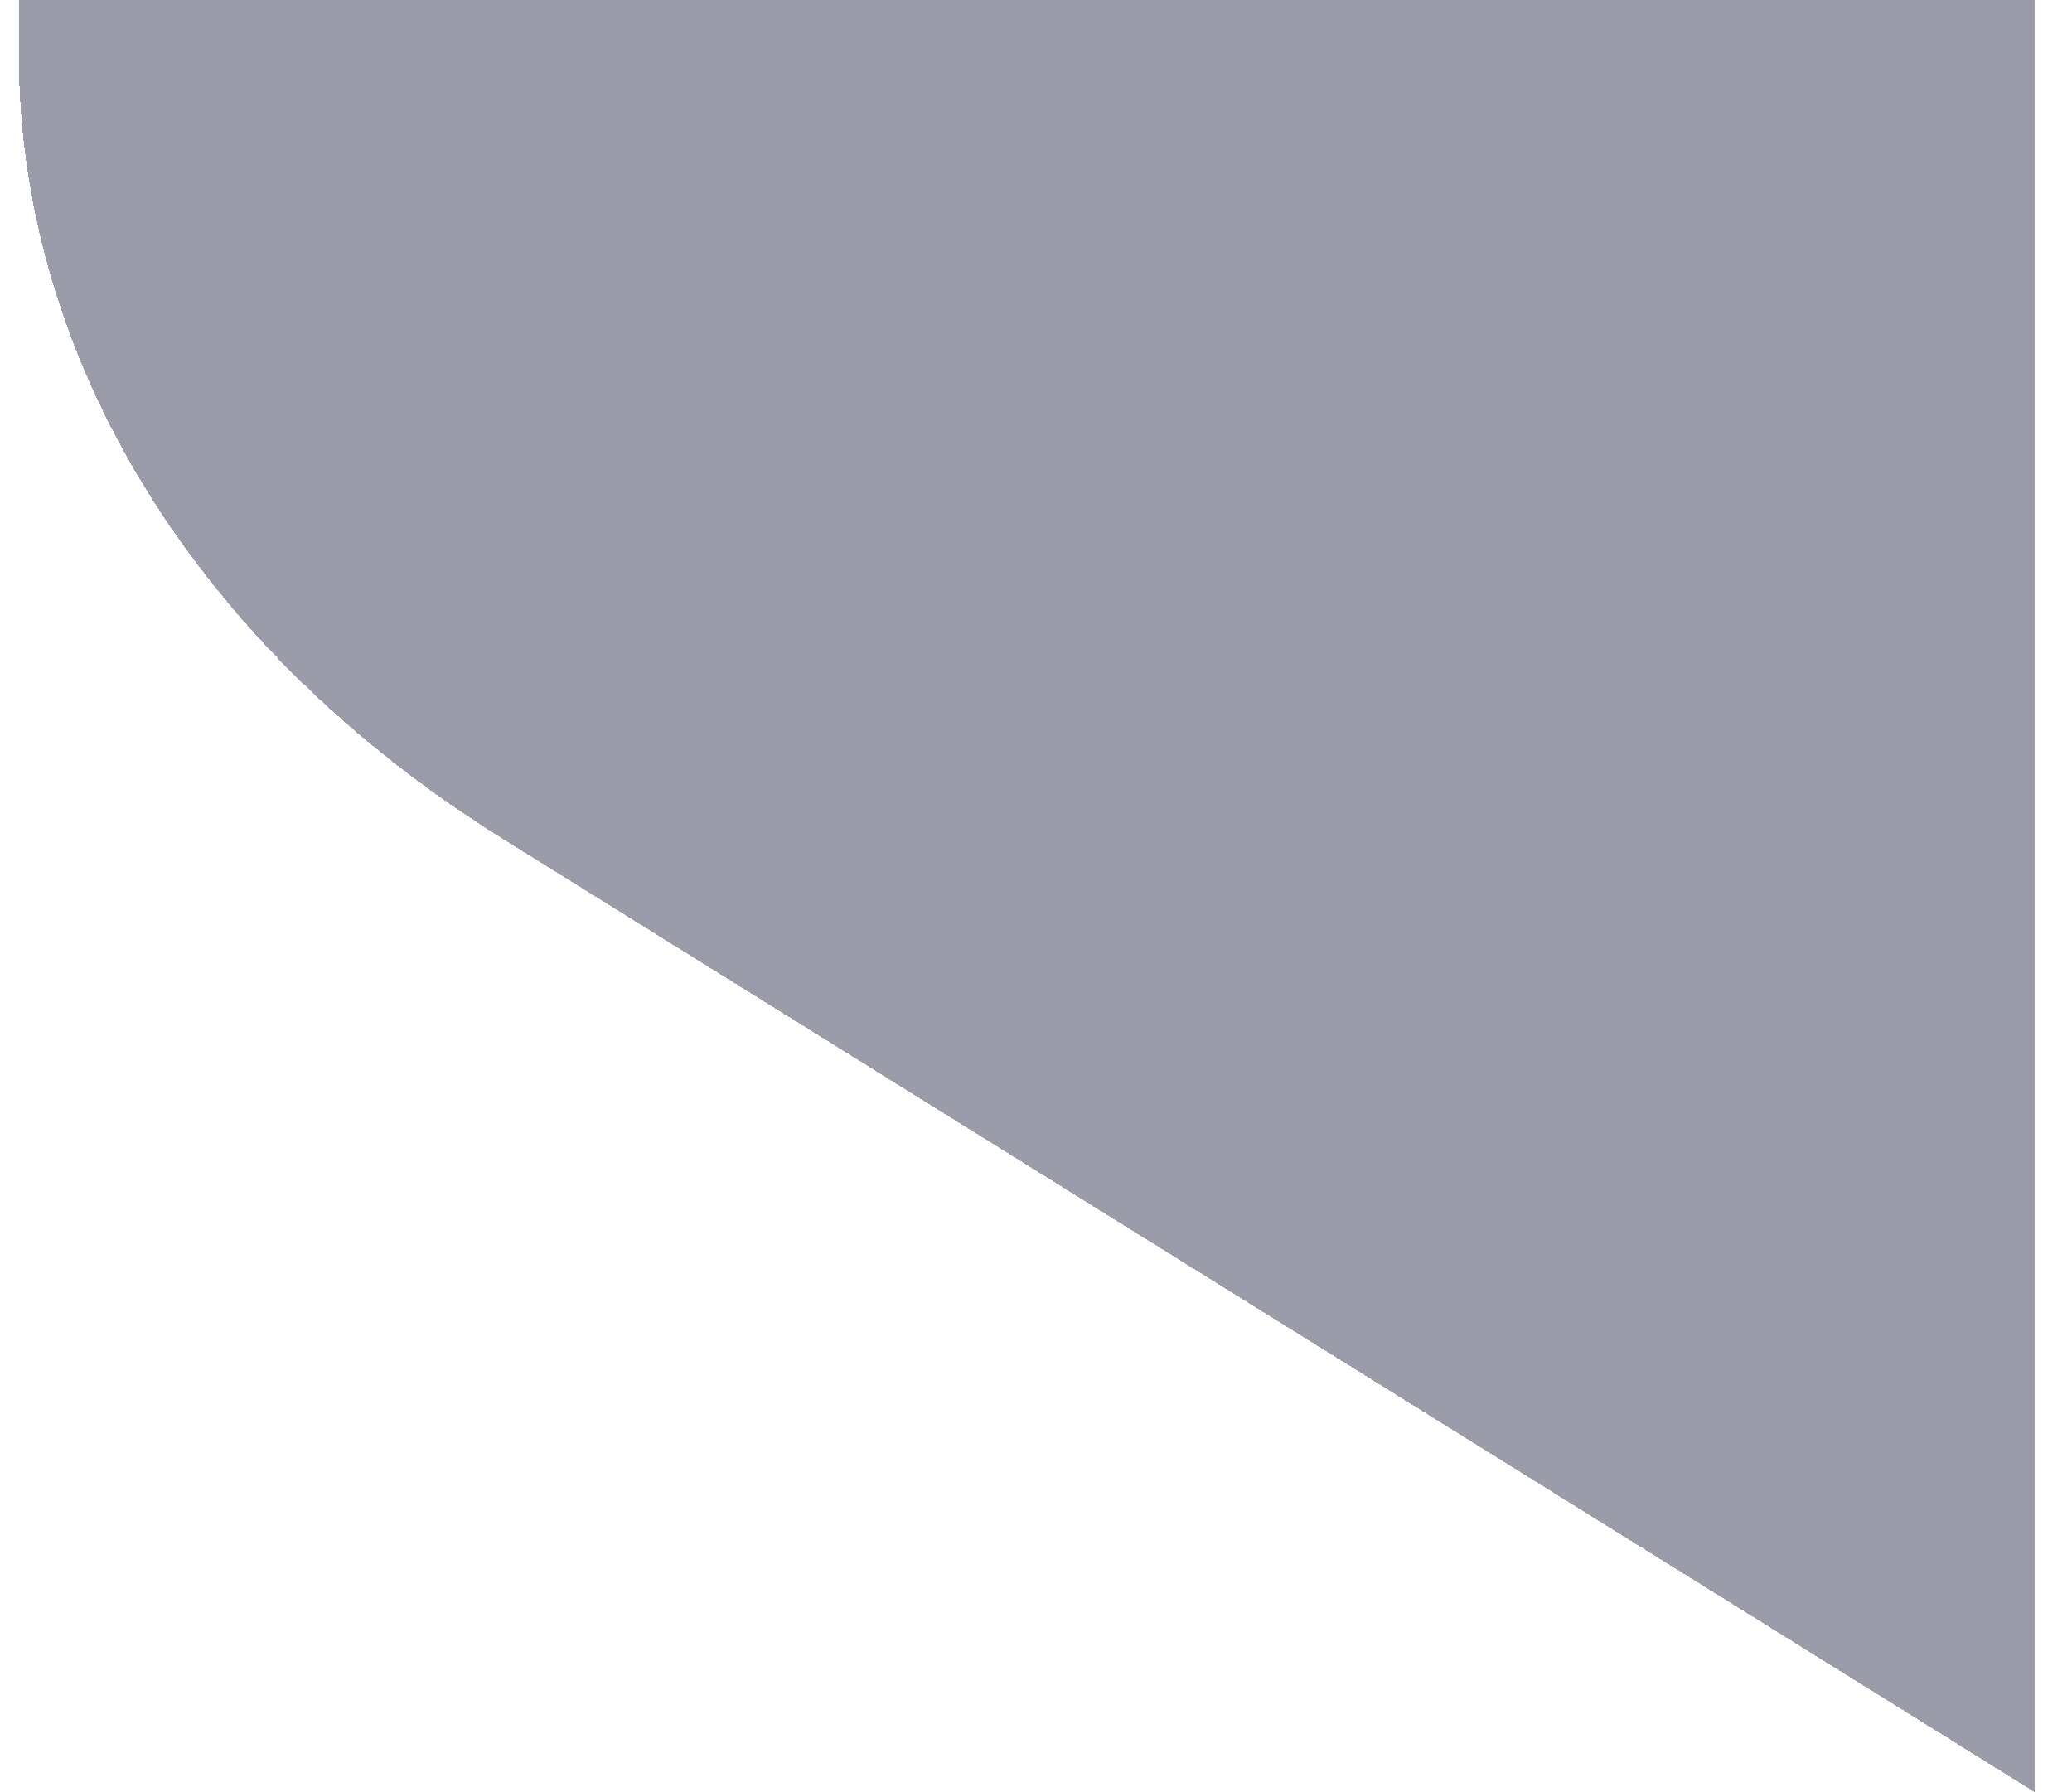 <svg viewBox="0 0 74 64" fill="none" xmlns="http://www.w3.org/2000/svg">
<g filter="url(#filter0_bd_7511_114709)">
<path fill-rule="evenodd" clip-rule="evenodd" d="M74 0H2V1.913C2 12.836 8.367 23.162 19.295 29.962L74 64V0Z" fill="#383A57" fill-opacity="0.5" shape-rendering="crispEdges"/>
</g>
<defs>
<filter id="filter0_bd_7511_114709" x="-37.868" y="-39.868" width="151.737" height="143.737" filterUnits="userSpaceOnUse" color-interpolation-filters="sRGB">
<feFlood flood-opacity="0" result="BackgroundImageFix"/>
<feGaussianBlur in="BackgroundImage" stdDeviation="19.934"/>
<feComposite in2="SourceAlpha" operator="in" result="effect1_backgroundBlur_7511_114709"/>
<feColorMatrix in="SourceAlpha" type="matrix" values="0 0 0 0 0 0 0 0 0 0 0 0 0 0 0 0 0 0 127 0" result="hardAlpha"/>
<feOffset dx="-1.329"/>
<feComposite in2="hardAlpha" operator="out"/>
<feColorMatrix type="matrix" values="0 0 0 0 1 0 0 0 0 1 0 0 0 0 1 0 0 0 0.2 0"/>
<feBlend mode="normal" in2="effect1_backgroundBlur_7511_114709" result="effect2_dropShadow_7511_114709"/>
<feBlend mode="normal" in="SourceGraphic" in2="effect2_dropShadow_7511_114709" result="shape"/>
</filter>
</defs>
</svg>
